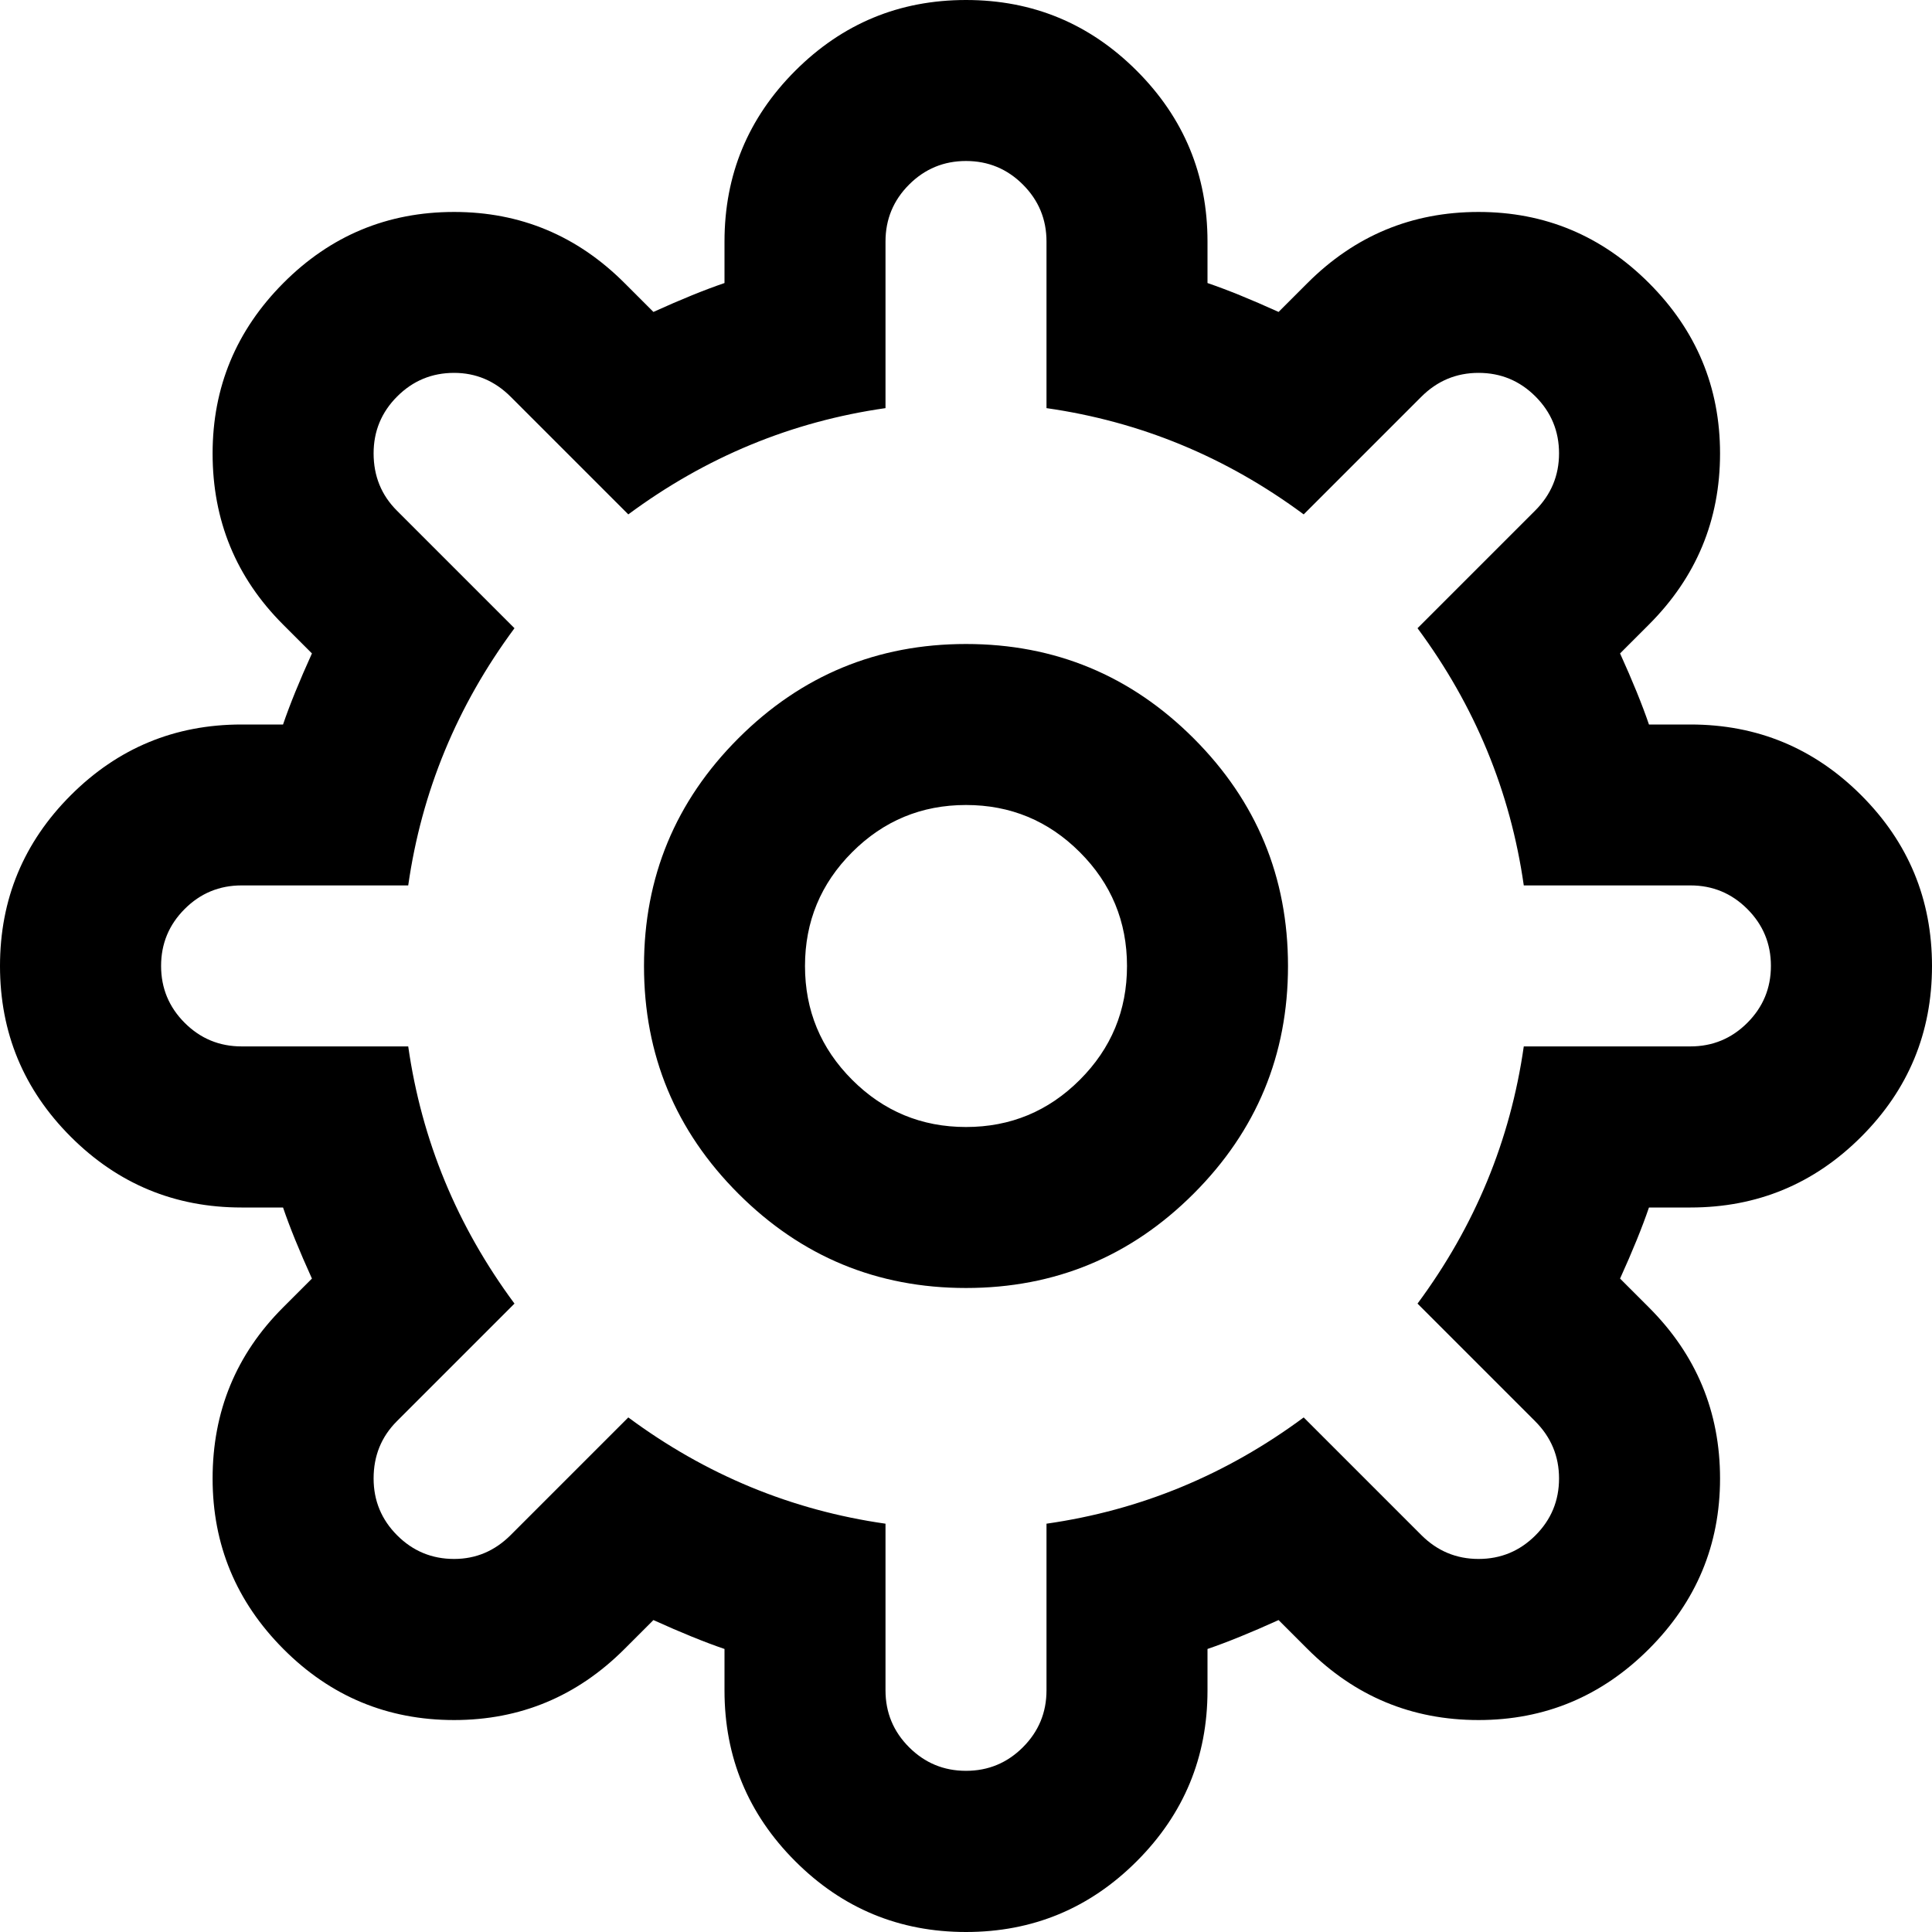 <?xml version="1.0" encoding="utf-8"?>
<!-- Generated by IcoMoon.io -->
<!DOCTYPE svg PUBLIC "-//W3C//DTD SVG 1.1//EN" "http://www.w3.org/Graphics/SVG/1.1/DTD/svg11.dtd">
<svg version="1.1" xmlns="http://www.w3.org/2000/svg" xmlns:xlink="http://www.w3.org/1999/xlink" width="24" height="24" viewBox="0 0 24 24">
<path d="M12 0q1.242 0 2.121 0.879t0.879 2.121v0.516q0.367 0.125 0.883 0.359l0.359-0.359q0.883-0.883 2.125-0.883 1.234 0 2.117 0.883t0.883 2.117q0 1.242-0.883 2.125l-0.359 0.359q0.234 0.516 0.359 0.883h0.516q1.242 0 2.121 0.879t0.879 2.121-0.879 2.121-2.121 0.879h-0.516q-0.125 0.367-0.359 0.883l0.359 0.359q0.883 0.883 0.883 2.125 0 1.234-0.883 2.117t-2.117 0.883q-1.242 0-2.125-0.883l-0.359-0.359q-0.516 0.234-0.883 0.359v0.516q0 1.242-0.879 2.121t-2.121 0.879-2.121-0.879-0.879-2.121v-0.516q-0.367-0.125-0.883-0.359l-0.359 0.359q-0.883 0.883-2.117 0.883-1.242 0-2.121-0.883t-0.879-2.117q0-1.25 0.875-2.125l0.359-0.359q-0.234-0.516-0.359-0.883h-0.516q-1.242 0-2.121-0.879t-0.879-2.121 0.879-2.121 2.121-0.879h0.516q0.125-0.367 0.359-0.883l-0.359-0.359q-0.875-0.875-0.875-2.125 0-1.234 0.879-2.117t2.121-0.883q1.234 0 2.117 0.883l0.359 0.359q0.516-0.234 0.883-0.359v-0.516q0-1.242 0.879-2.121t2.121-0.879zM12 2q-0.414 0-0.707 0.293t-0.293 0.707v2.070q-1.75 0.25-3.195 1.32l-1.461-1.461q-0.297-0.297-0.703-0.297-0.414 0-0.707 0.293t-0.293 0.707q0 0.422 0.289 0.711l1.461 1.461q-1.070 1.445-1.32 3.195h-2.070q-0.414 0-0.707 0.293t-0.293 0.707 0.293 0.707 0.707 0.293h2.070q0.25 1.75 1.32 3.195l-1.461 1.461q-0.289 0.289-0.289 0.711 0 0.414 0.293 0.707t0.707 0.293q0.406 0 0.703-0.297l1.461-1.461q1.445 1.070 3.195 1.32v2.070q0 0.414 0.293 0.707t0.707 0.293 0.707-0.293 0.293-0.707v-2.070q1.75-0.25 3.195-1.32l1.461 1.461q0.297 0.297 0.711 0.297t0.707-0.293 0.293-0.707-0.297-0.711l-1.461-1.461q1.070-1.445 1.32-3.195h2.070q0.414 0 0.707-0.293t0.293-0.707-0.293-0.707-0.707-0.293h-2.070q-0.25-1.75-1.32-3.195l1.461-1.461q0.297-0.297 0.297-0.711t-0.293-0.707-0.707-0.293-0.711 0.297l-1.461 1.461q-1.445-1.070-3.195-1.32v-2.070q0-0.414-0.293-0.707t-0.707-0.293zM12 8q1.656 0 2.828 1.172t1.172 2.828-1.172 2.828-2.828 1.172-2.828-1.172-1.172-2.828 1.172-2.828 2.828-1.172zM12 10q-0.828 0-1.414 0.586t-0.586 1.414 0.586 1.414 1.414 0.586 1.414-0.586 0.586-1.414-0.586-1.414-1.414-0.586z"></path>
</svg>
